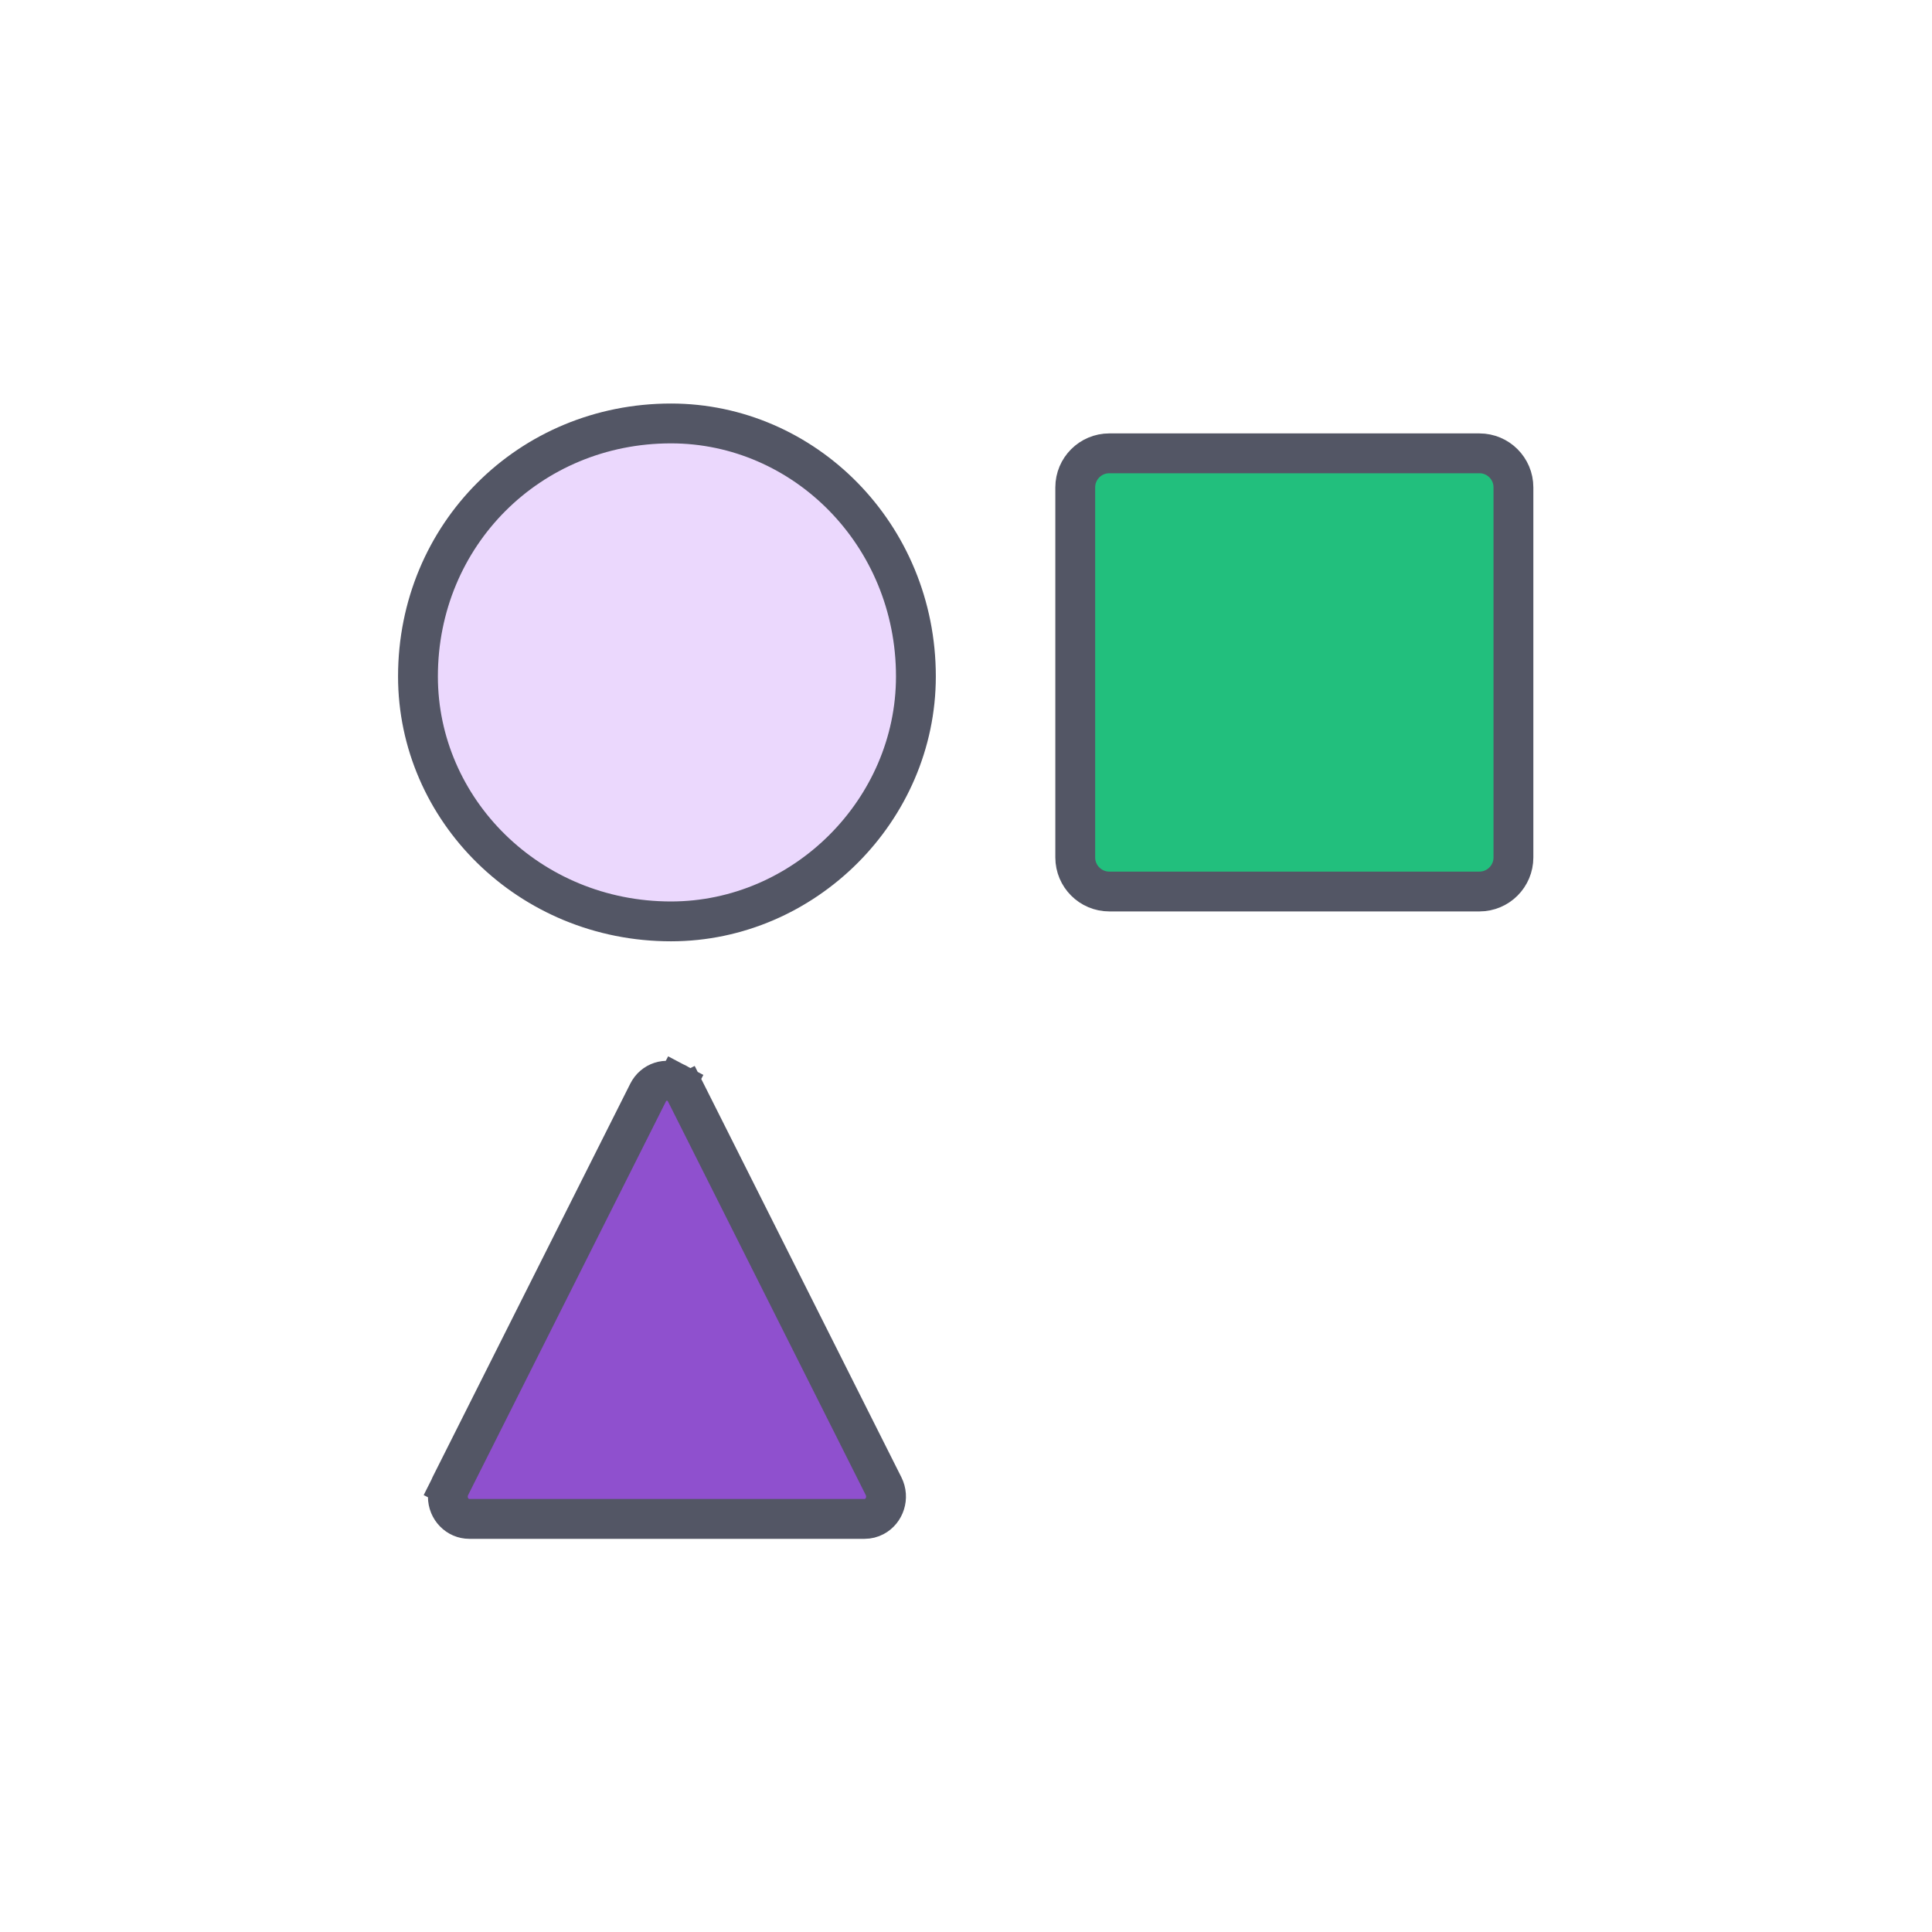 <svg width="97" height="97" viewBox="0 0 97 97" fill="none" xmlns="http://www.w3.org/2000/svg">
<path d="M53.985 24.469C53.985 23.525 54.751 22.76 55.695 22.76H74.276C75.22 22.76 75.985 23.525 75.985 24.469V43.05C75.985 43.994 75.22 44.76 74.276 44.76H55.695C54.751 44.76 53.985 43.994 53.985 43.05V24.469Z" fill="#22BF7D" stroke="#535665" stroke-width="2" stroke-linecap="round"/>
<path d="M34.435 54.86L44.362 74.617C44.646 75.183 44.419 75.864 43.894 76.14C43.744 76.219 43.579 76.26 43.412 76.26H23.558C22.987 76.26 22.485 75.78 22.485 75.138C22.485 74.956 22.528 74.777 22.608 74.617L21.721 74.171L22.608 74.617L32.536 54.86C32.814 54.307 33.456 54.111 33.967 54.38L34.43 53.502L33.967 54.38C34.164 54.484 34.329 54.65 34.435 54.86L35.328 54.411L34.435 54.86Z" fill="#8F50CE" stroke="#535665" stroke-width="2"/>
<path d="M45.985 33.961C45.985 40.663 40.389 46.26 33.687 46.26C26.562 46.26 20.985 40.644 20.985 33.961C20.985 26.856 26.582 21.26 33.687 21.26C40.37 21.26 45.985 26.837 45.985 33.961Z" fill="#EBD8FD" stroke="#535665" stroke-width="2"/>
</svg>
